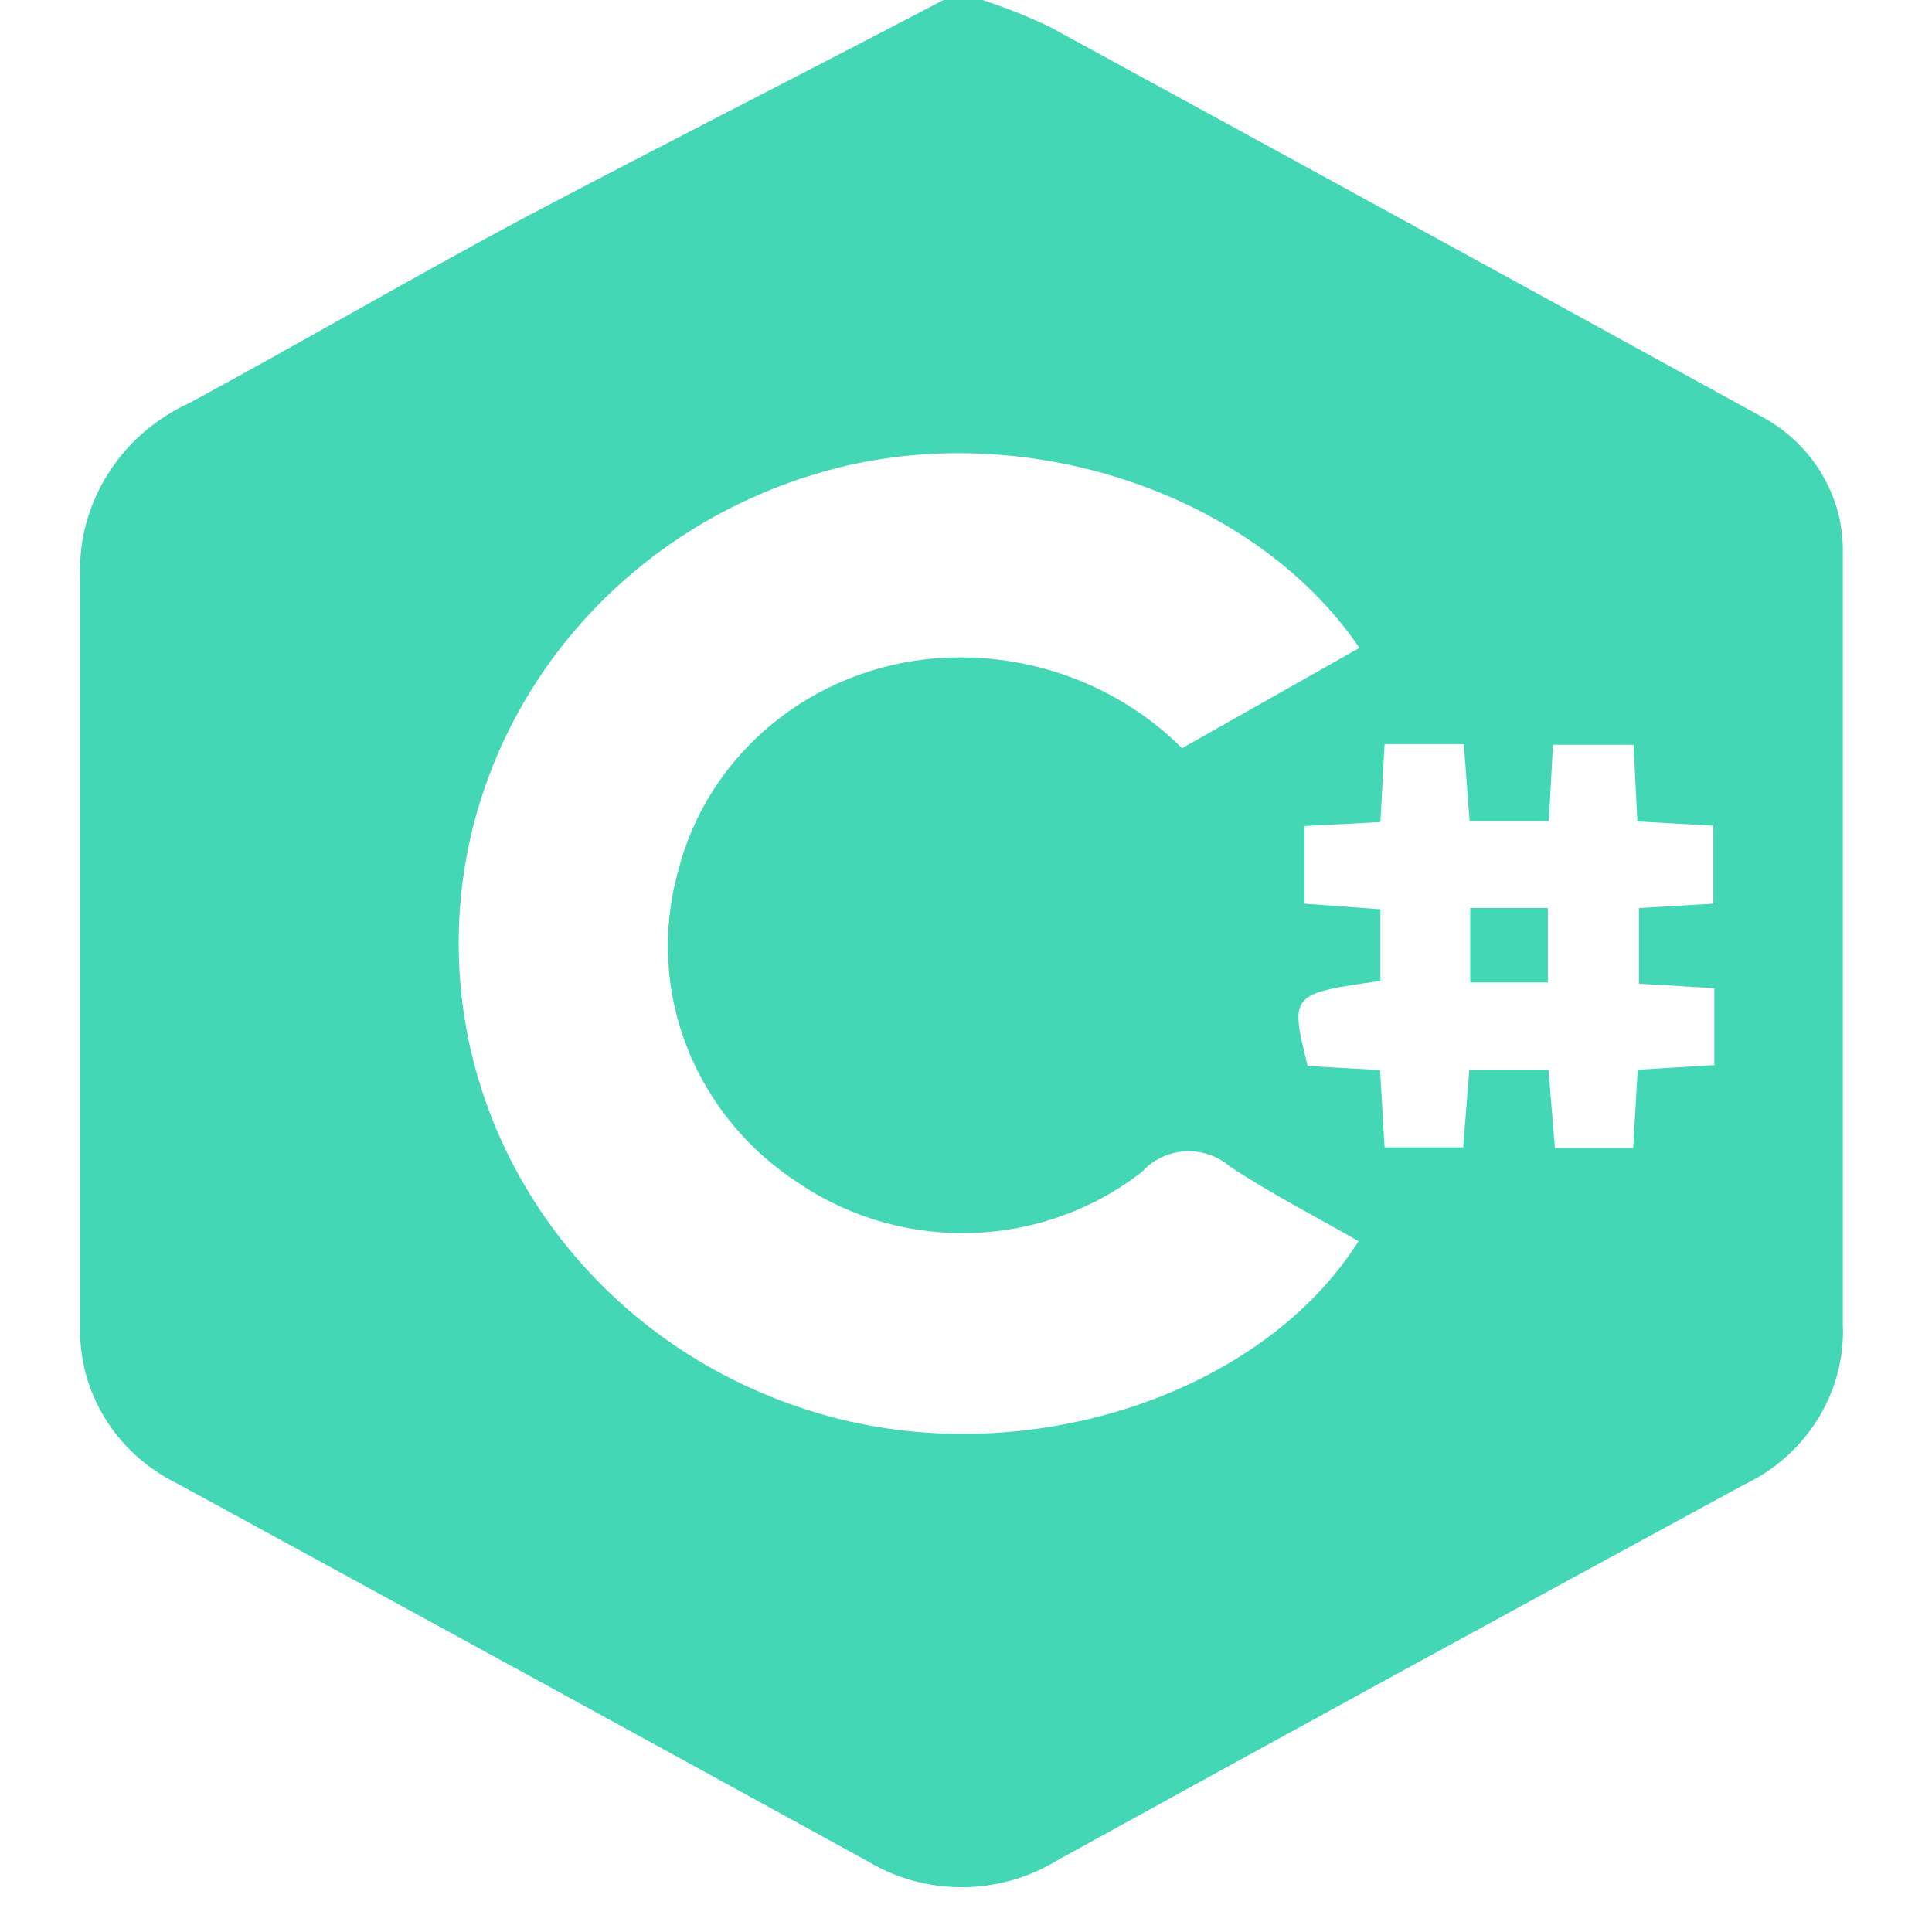 <svg xmlns="http://www.w3.org/2000/svg" width="30" height="30" viewBox="0 0 30 30">
    <g fill="none" fill-rule="evenodd">
        <g>
            <g>
                <g>
                    <path d="M0 0H30V30H0z" transform="translate(-858 -1757) translate(120 1304) translate(738 453)"/>
                    <g fill="#44D7B6">
                        <path d="M13.65 0h.605c.354.115.7.253 1.035.411 3.667 2 7.333 4.008 11 6.024.833.417 1.347 1.256 1.325 2.163V20.55c.05 1.054-.551 2.037-1.53 2.502-3.563 1.935-7.125 3.883-10.685 5.845-.898.544-2.037.544-2.935 0-3.56-1.955-7.133-3.91-10.72-5.865-.946-.465-1.53-1.417-1.5-2.443V8.976c-.051-1.155.619-2.227 1.7-2.72 1.725-.933 3.44-1.935 5.185-2.869C9.295 2.245 11.5 1.127 13.65 0zm6.445 19.273c-.675-.388-1.365-.74-2-1.162-.191-.164-.442-.248-.698-.233-.255.016-.493.13-.662.316-1.53 1.197-3.692 1.275-5.31.193-1.642-1.05-2.407-2.998-1.9-4.839.457-1.845 2.095-3.191 4.05-3.329 1.411-.095 2.795.416 3.78 1.399l2.755-1.558c-1.675-2.458-5.33-3.625-8.395-2.715-3.354.986-5.633 3.997-5.592 7.39.04 3.392 2.39 6.35 5.767 7.262 3.11.842 6.715-.358 8.205-2.724zm2.95-2.662l.1 1.215h1.215l.07-1.215 1.19-.072v-1.195l-1.17-.068V14.1l1.155-.068v-1.21l-1.18-.067-.06-1.19h-1.25l-.065 1.185h-1.23l-.09-1.195H20.5l-.065 1.21-1.18.062v1.205l1.18.087v1.113c-1.405.199-1.405.203-1.13 1.321l1.125.063.07 1.2h1.22l.095-1.205h1.23z" transform="translate(-858 -1757) translate(120 1304) translate(738 453) translate(1)"/>
                        <path d="M21.83 14.1L23.035 14.1 23.035 15.256 21.83 15.256z" transform="translate(-858 -1757) translate(120 1304) translate(738 453) translate(1)"/>
                    </g>
                </g>
            </g>
        </g>
    </g>
</svg>
